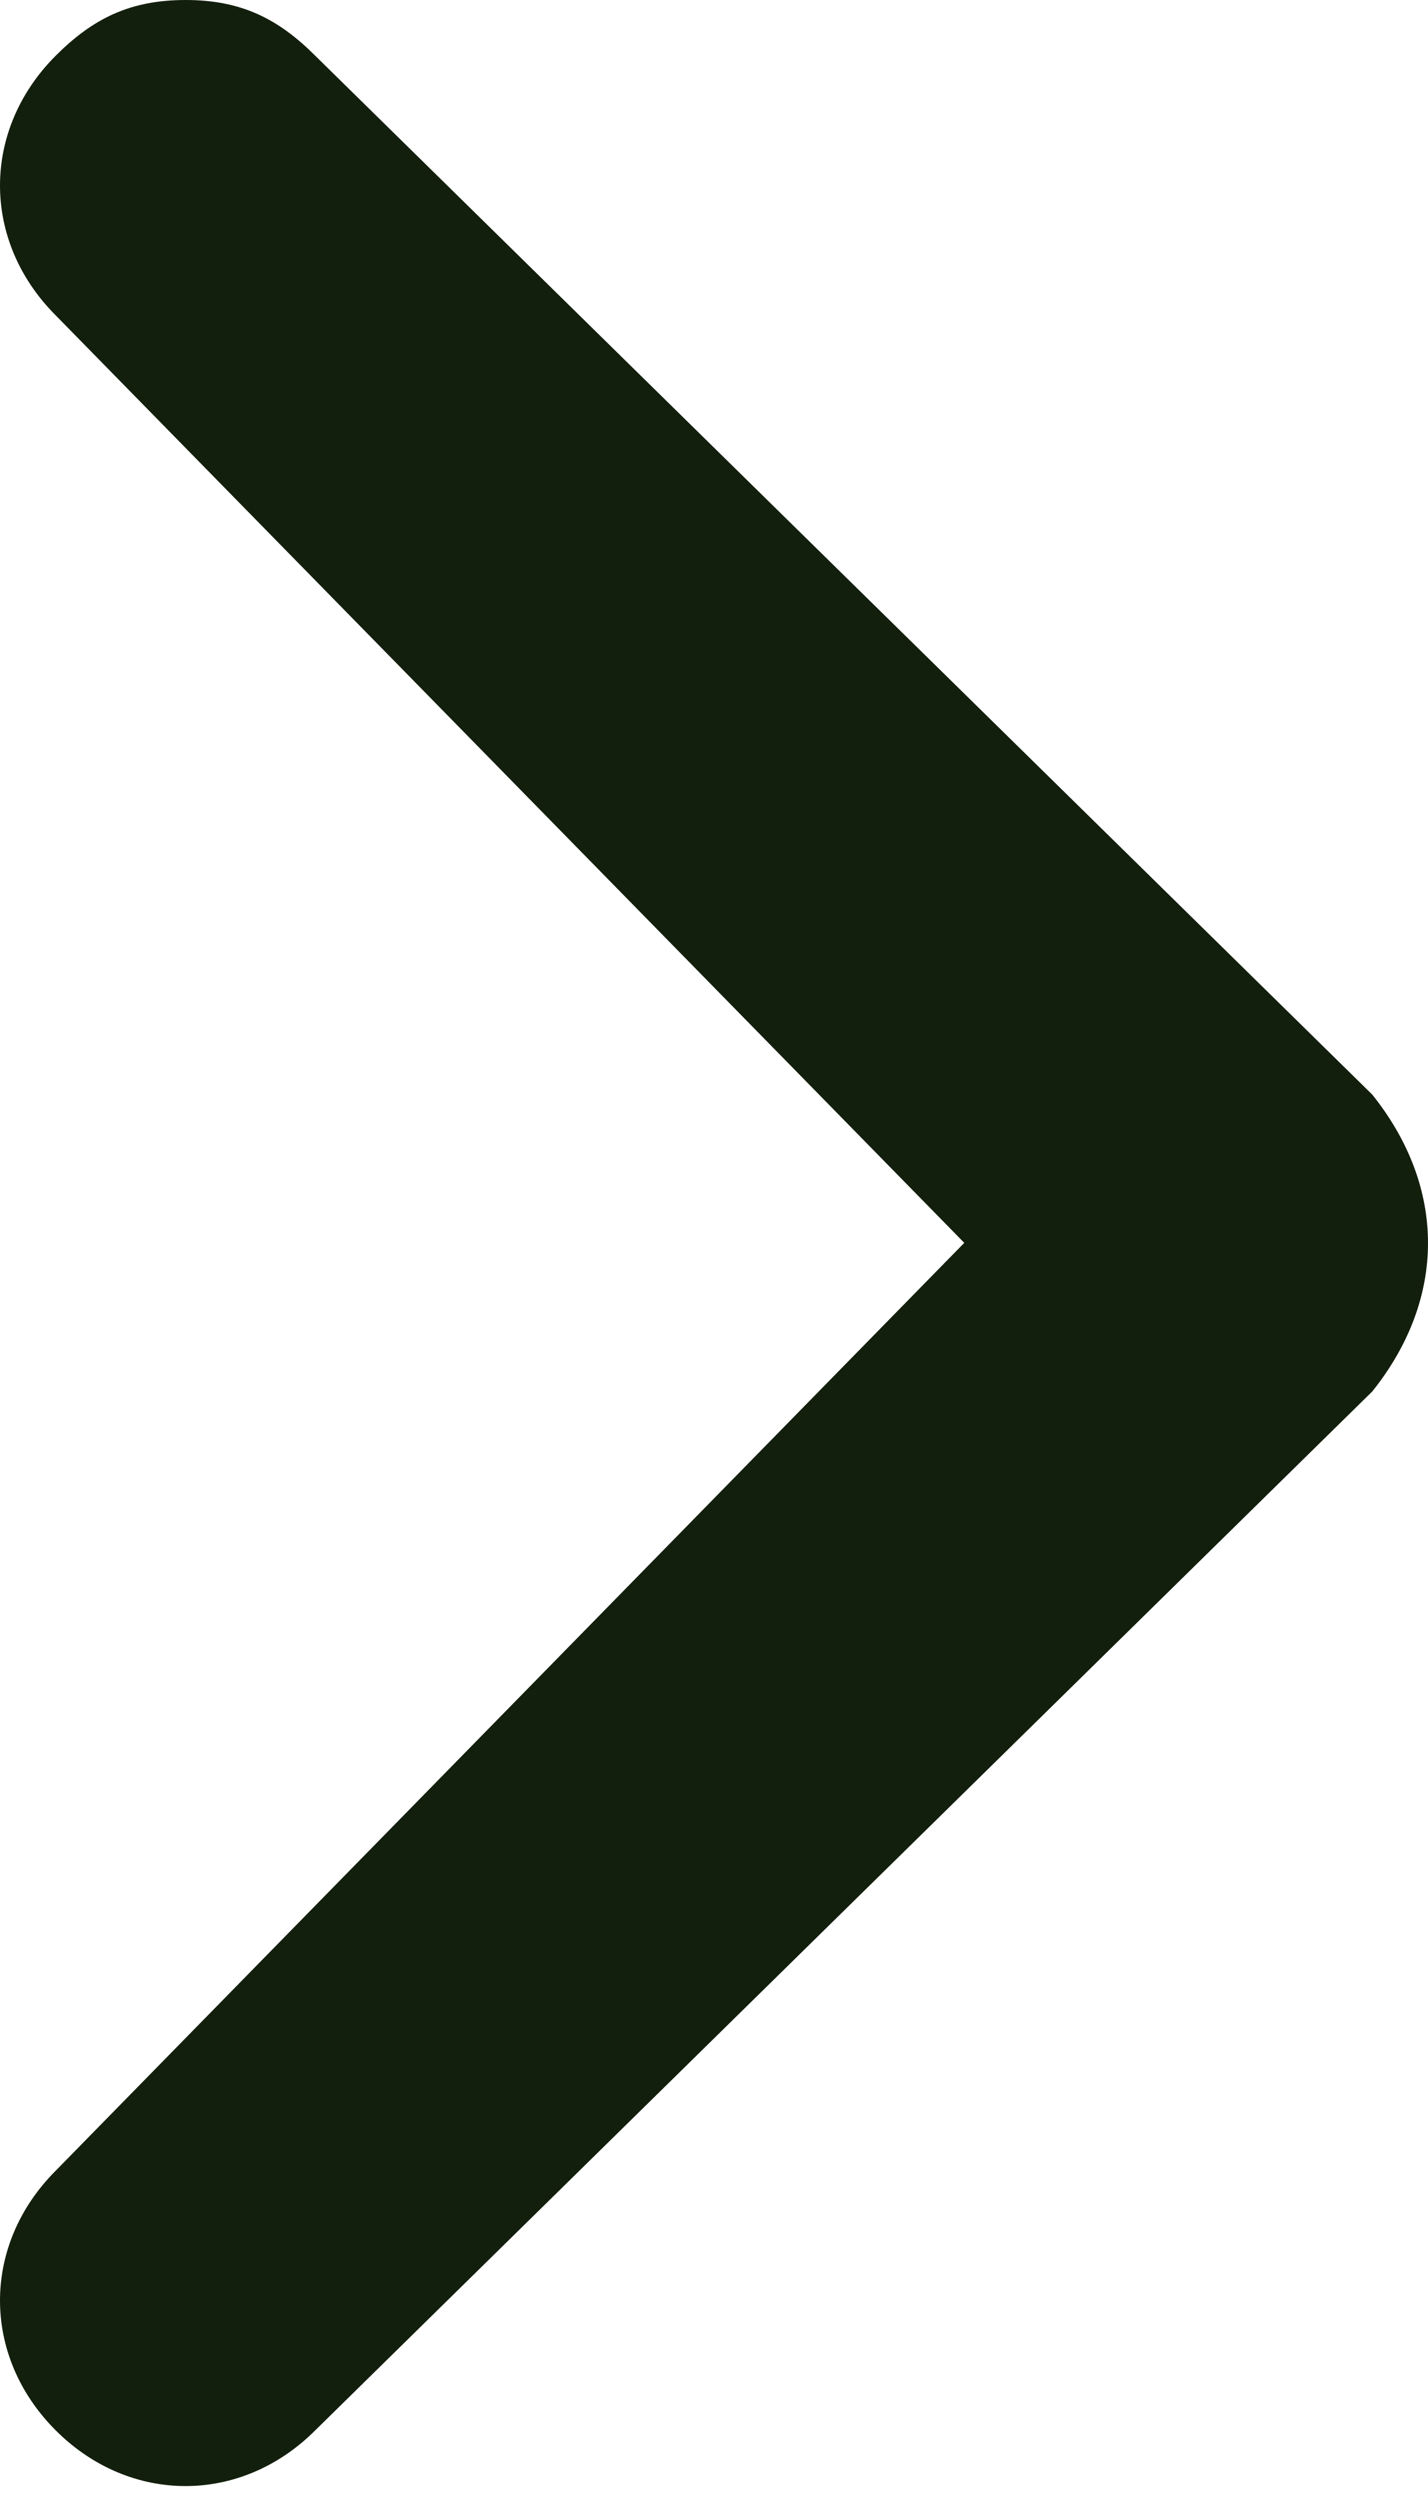 <svg width="4" height="7" viewBox="0 0 4 7" fill="none" xmlns="http://www.w3.org/2000/svg">
<g id="&#240;&#159;&#166;&#134; icon &#34;angle-left-b&#34;">
<path id="Vector" d="M3.844 3.896L0.883 6.805C0.675 7.013 0.364 7.013 0.156 6.805C-0.052 6.597 -0.052 6.286 0.156 6.078L2.701 3.48L0.156 0.883C-0.052 0.675 -0.052 0.364 0.156 0.156C0.26 0.052 0.364 0 0.52 0C0.675 0 0.779 0.052 0.883 0.156L3.844 3.065C4.052 3.325 4.052 3.636 3.844 3.896C3.844 3.844 3.844 3.844 3.844 3.896Z" fill="#131F0D"/>
</g>
</svg>
